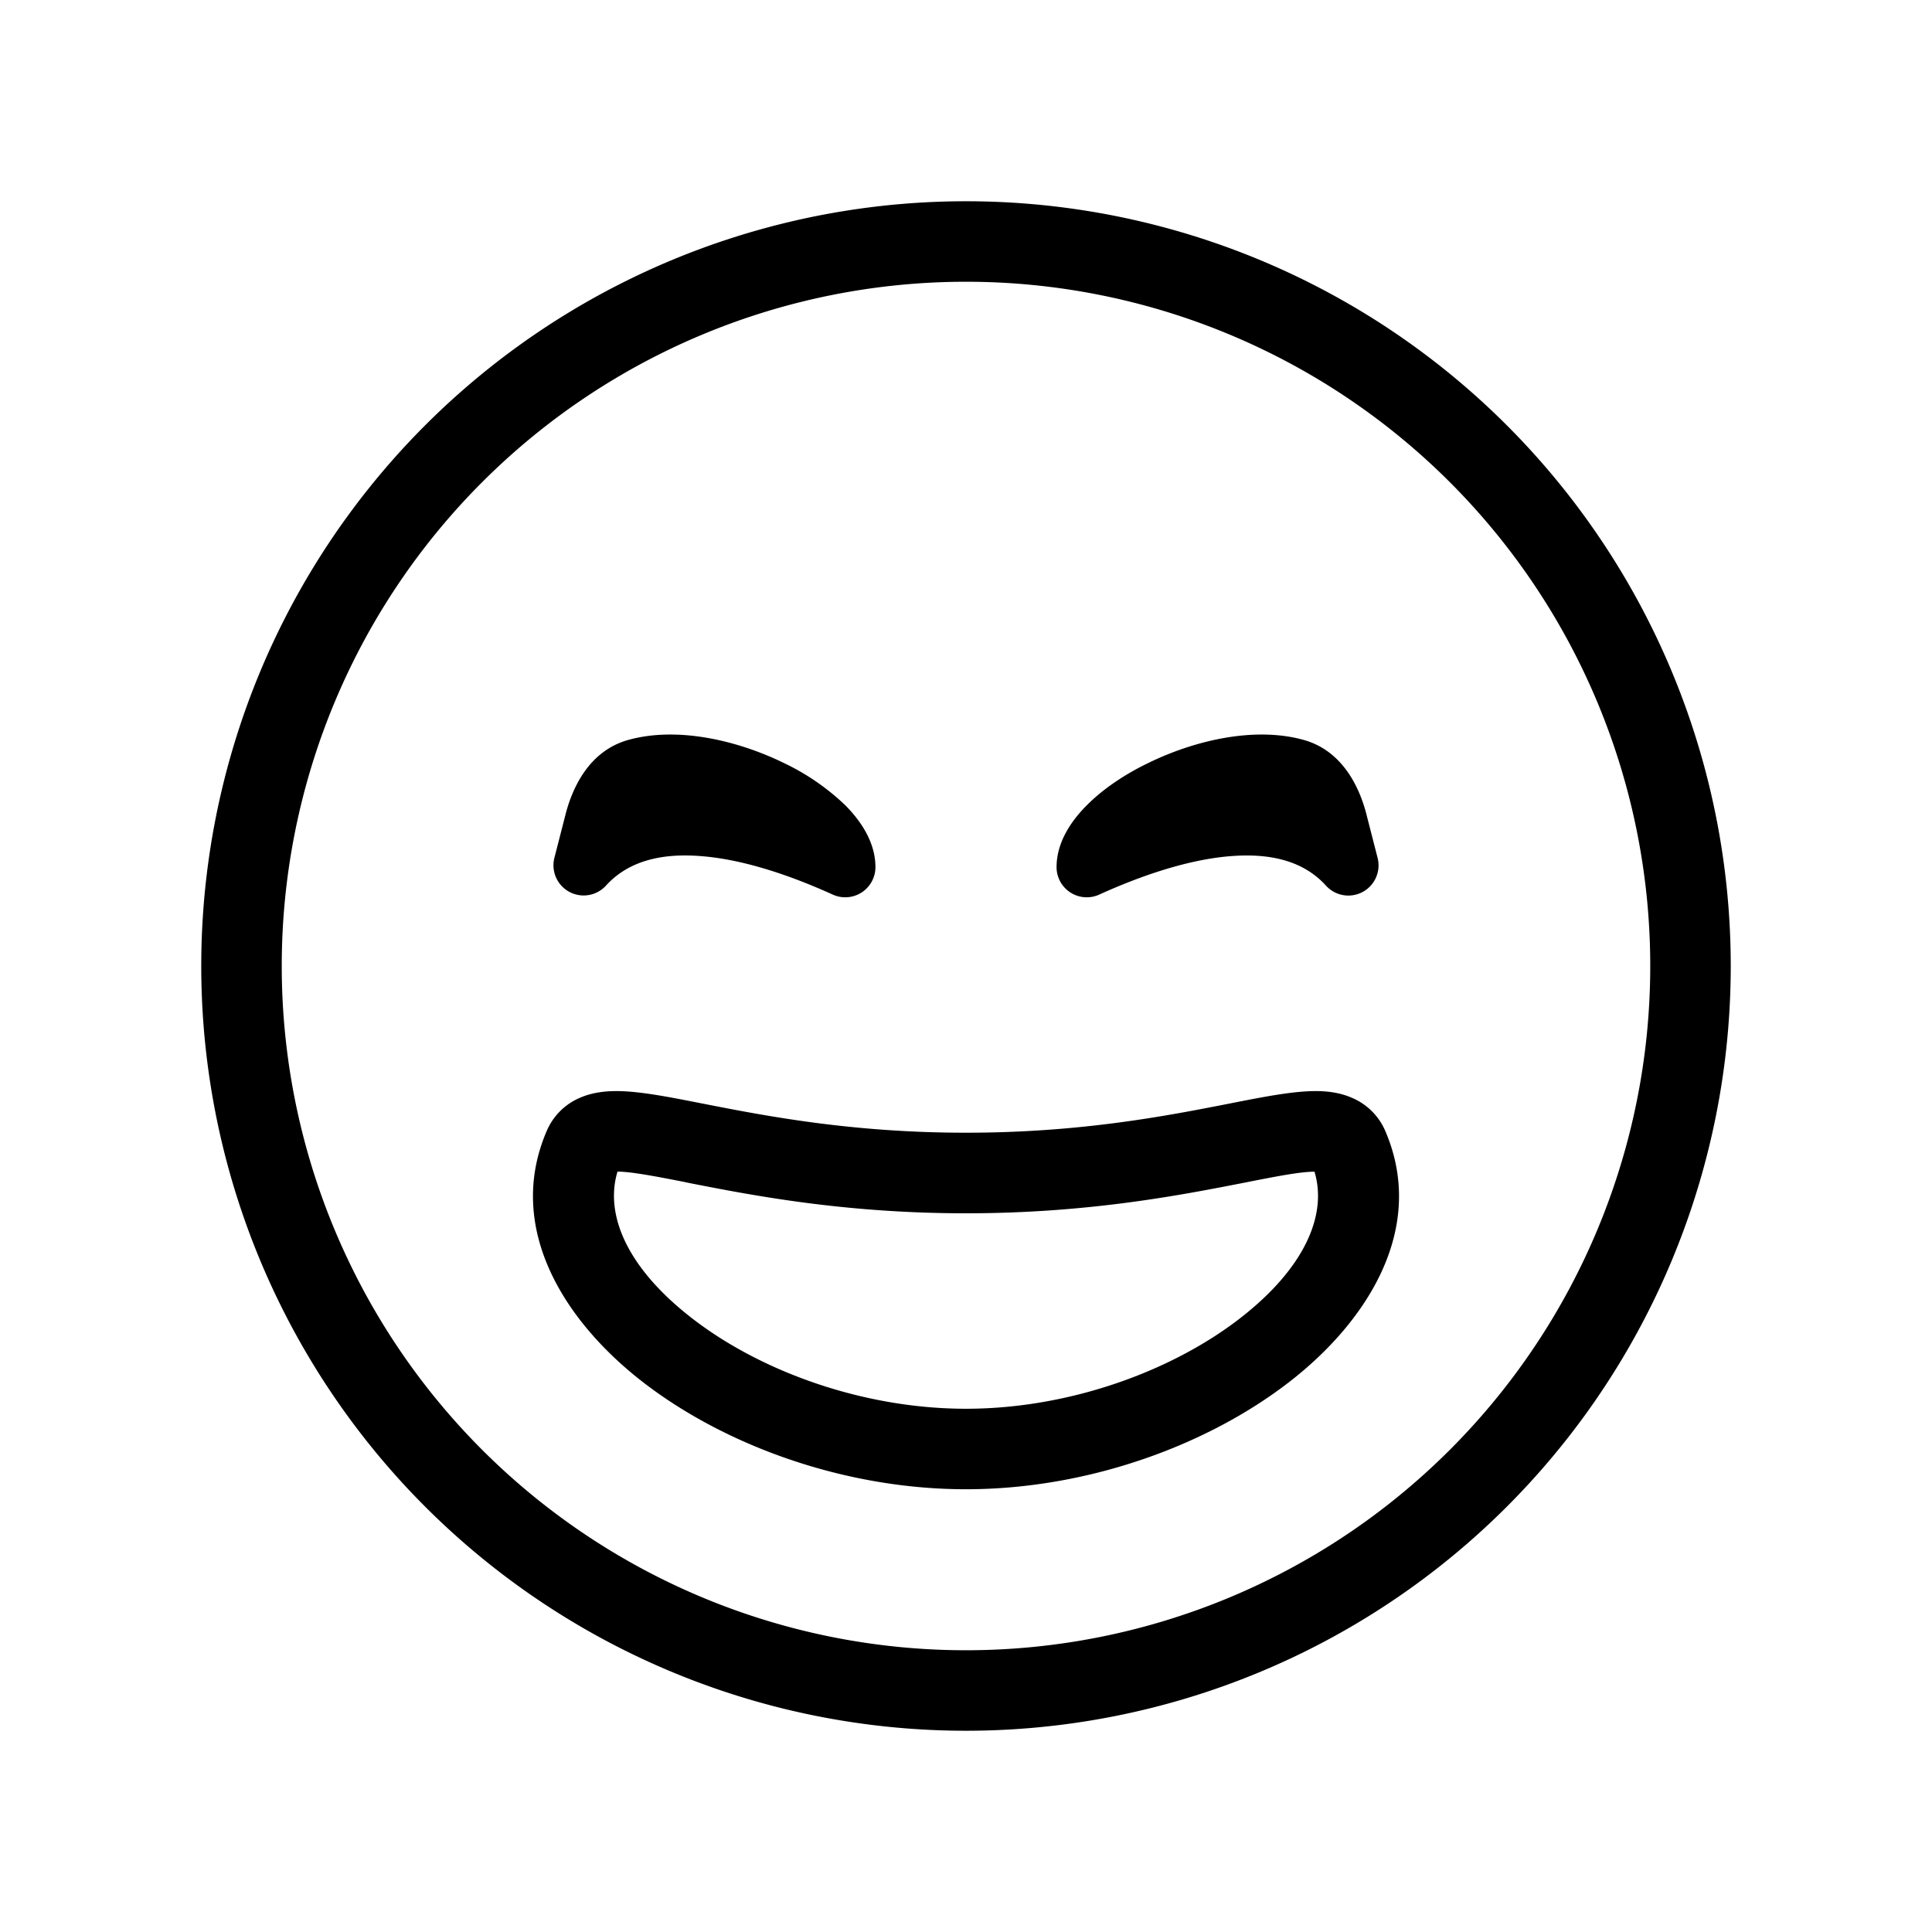 <svg xmlns="http://www.w3.org/2000/svg" xmlns:xlink="http://www.w3.org/1999/xlink" width="24" height="24" viewBox="0 0 24 24"><path fill="currentColor" d="M10.875 10.772c0-.311-.184-.577-.376-.77a2.9 2.9 0 0 0-.76-.523c-.564-.276-1.311-.458-1.928-.289c-.5.136-.706.61-.788.936l-.136.53a.375.375 0 0 0 .64.346c.269-.296.667-.408 1.181-.367c.518.04 1.097.233 1.637.478a.375.375 0 0 0 .53-.341m6.238-.115l-.136-.53v-.001c-.082-.326-.289-.8-.788-.936c-.617-.169-1.364.013-1.928.29c-.29.14-.558.32-.76.523c-.192.192-.376.458-.376.769a.375.375 0 0 0 .53.341c.54-.245 1.12-.438 1.637-.478c.514-.04.912.071 1.18.367a.375.375 0 0 0 .641-.345"/><path fill="currentColor" fill-rule="evenodd" d="M16.798 13.639a.78.78 0 0 1 .412.414c.513 1.198-.213 2.36-1.207 3.124C14.98 17.964 13.498 18.5 12 18.5s-2.98-.536-4.003-1.323c-.994-.765-1.72-1.926-1.207-3.124a.78.78 0 0 1 .412-.415c.164-.072.337-.086.48-.084c.276.004.628.073.995.145l.051.01c.775.152 1.848.362 3.272.362c1.425 0 2.497-.21 3.272-.362l.05-.01c.368-.072.72-.141.996-.145c.143-.002.316.012.48.085m-1.341 1.053c-.784.153-1.935.38-3.457.38s-2.673-.226-3.457-.38l-.045-.01c-.409-.08-.66-.126-.827-.128c-.162.535.118 1.201.936 1.83c.846.652 2.114 1.116 3.393 1.116c1.28 0 2.547-.464 3.393-1.115c.818-.63 1.098-1.296.936-1.83c-.166.001-.418.047-.827.128z" clip-rule="evenodd"/><path fill="currentColor" fill-rule="evenodd" d="M2.5 12a9.5 9.5 0 1 1 19 0a9.5 9.5 0 0 1-19 0M12 3.5a8.5 8.5 0 1 0 0 17a8.5 8.5 0 0 0 0-17" clip-rule="evenodd"/></svg>